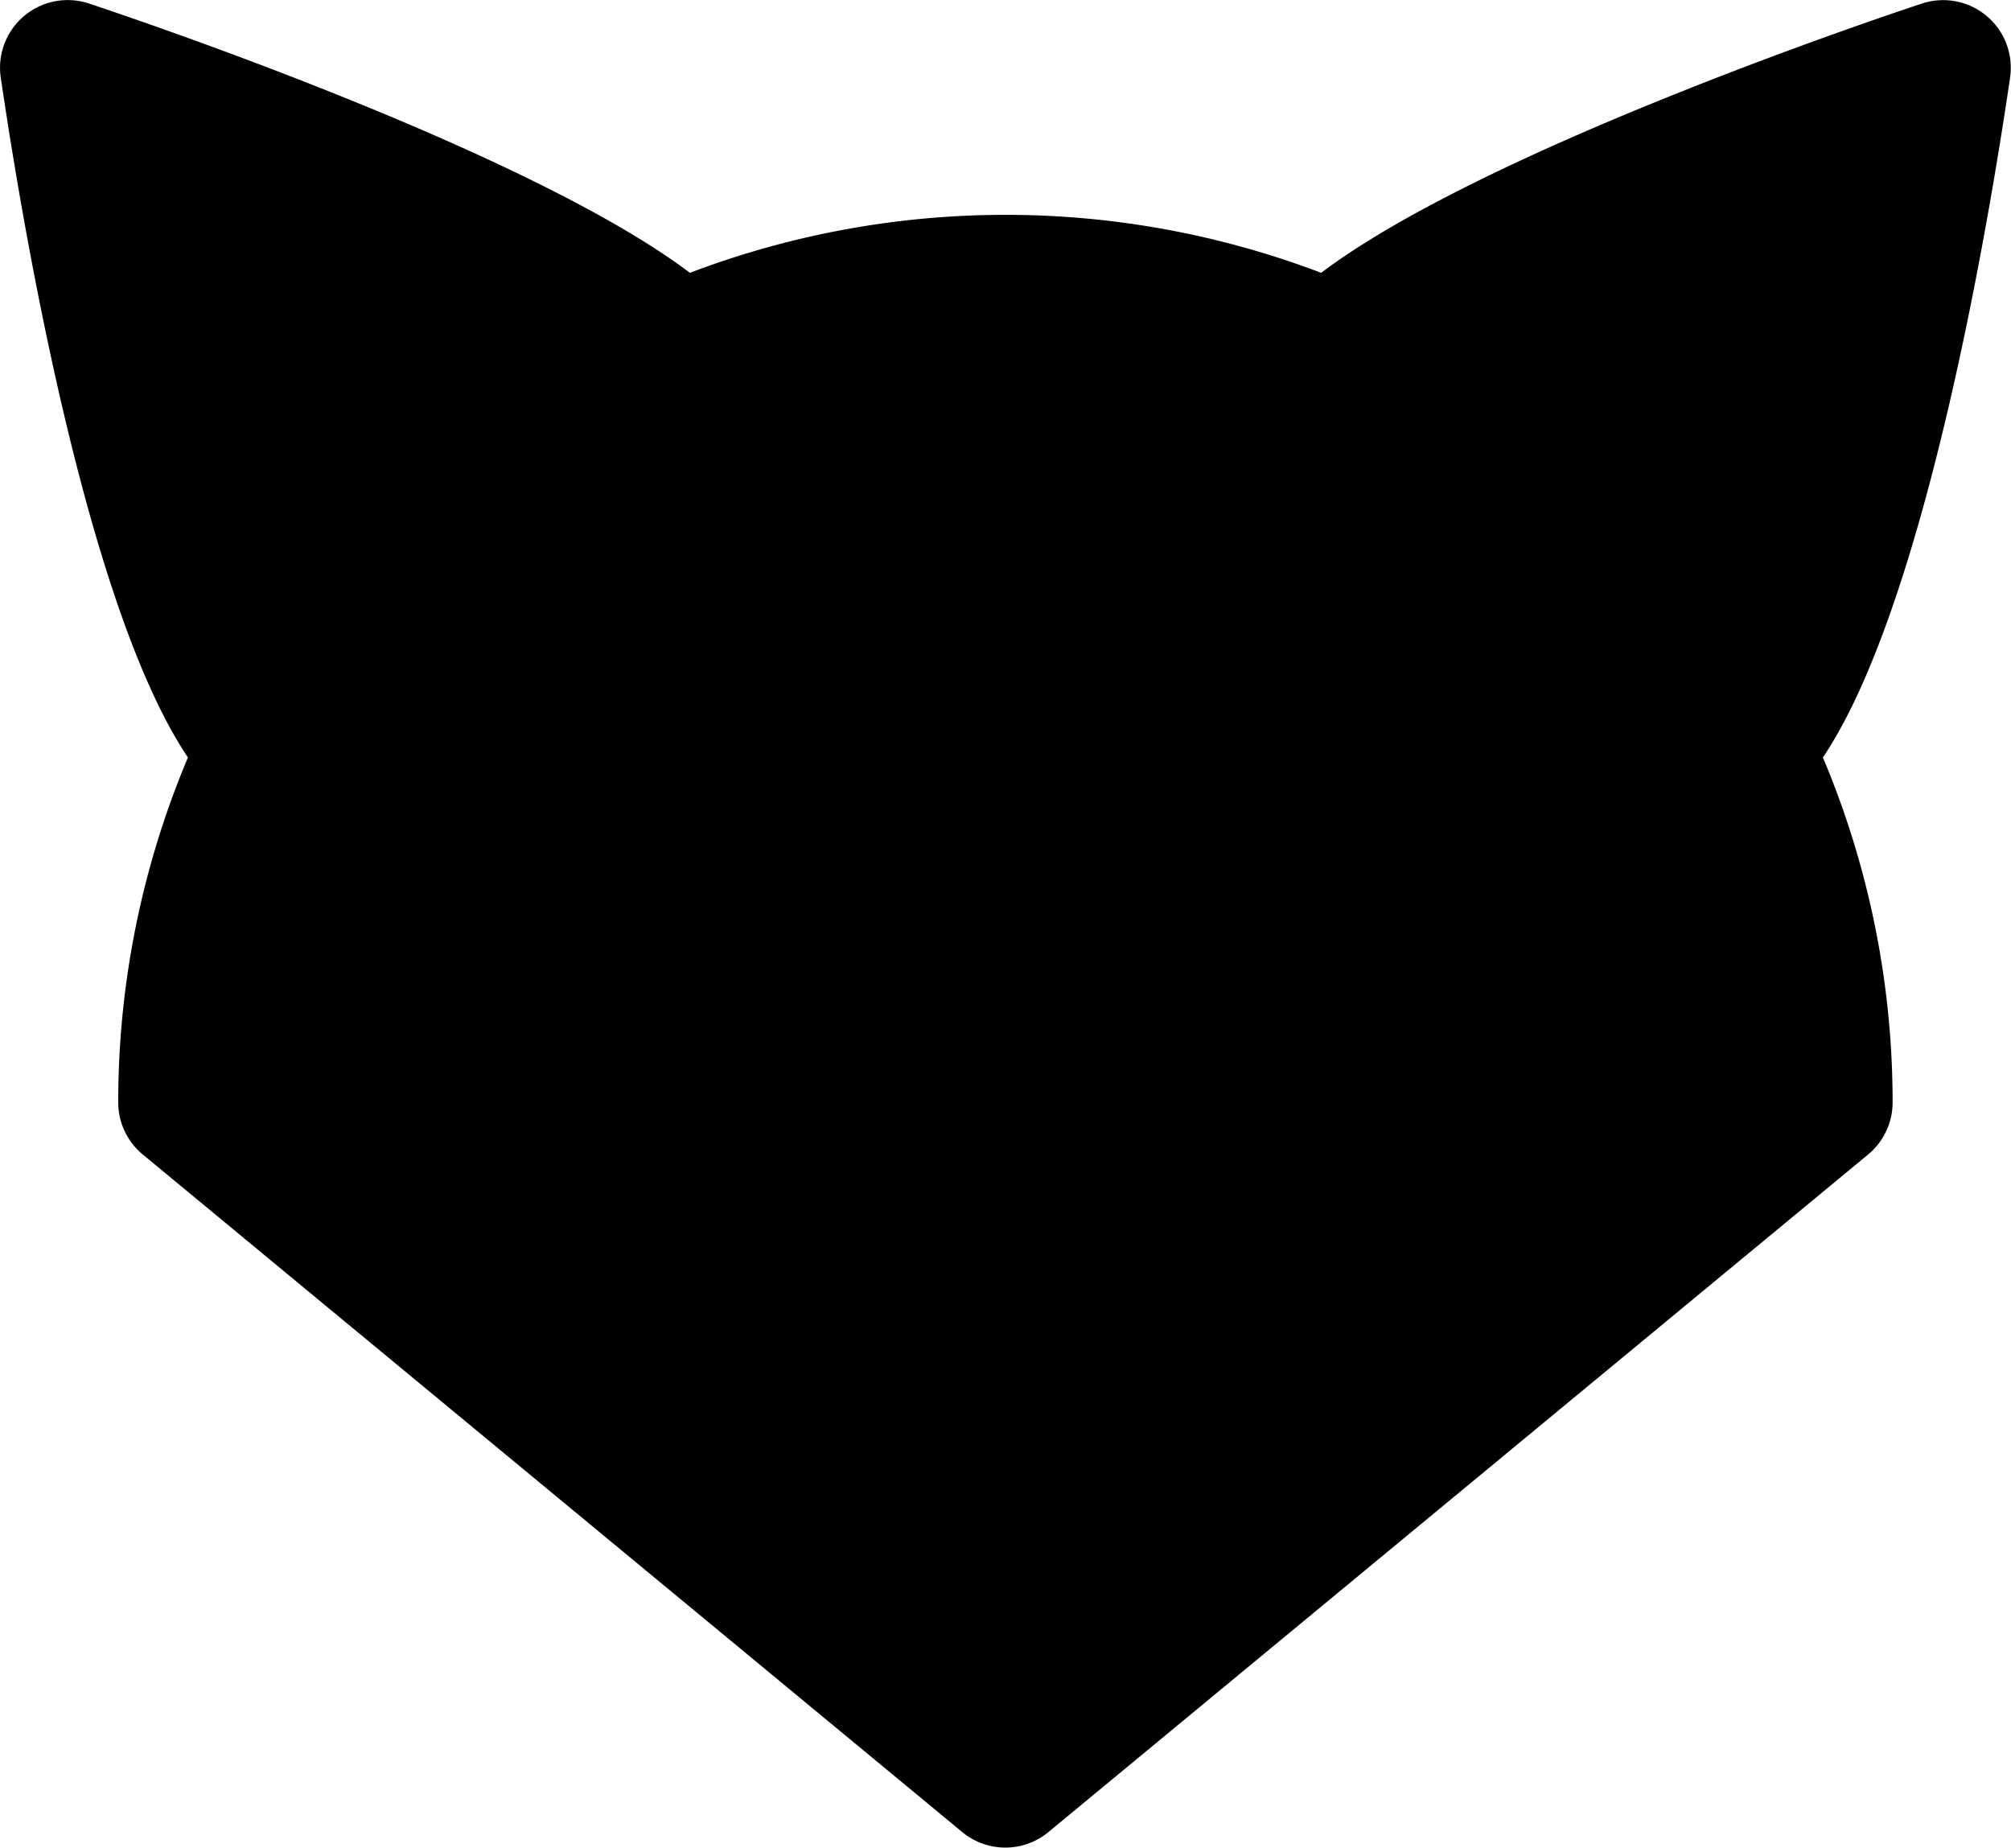 <svg id="Layer_1" data-name="Layer 1" xmlns="http://www.w3.org/2000/svg" viewBox="0 0 512 470.33"><title>fox icon new</title><path d="M489.37,21.73c-12.17,4-112.26,37.77-153,68.56a226.13,226.13,0,0,0-160.72,0C134.89,59.5,34.8,25.77,22.63,21.73A17.22,17.22,0,0,0,.19,40.56C6.7,84.86,23,176.73,47.85,213.66A225.68,225.68,0,0,0,30.1,301.46a17.21,17.21,0,0,0,6.24,13.26L245,487.22a17.21,17.21,0,0,0,21.92,0l208.7-172.49a17.21,17.21,0,0,0,6.24-13.26,225.66,225.66,0,0,0-17.75-87.81c24.92-37,41.23-129.29,47.66-173.09A17.22,17.22,0,0,0,489.37,21.73ZM112.89,120.87" transform="translate(0 -20.84)"/><path d="M304,284" transform="translate(0 -20.84)"/><line x1="447.32" y1="272.66" x2="302" y2="268.17"/></svg>
